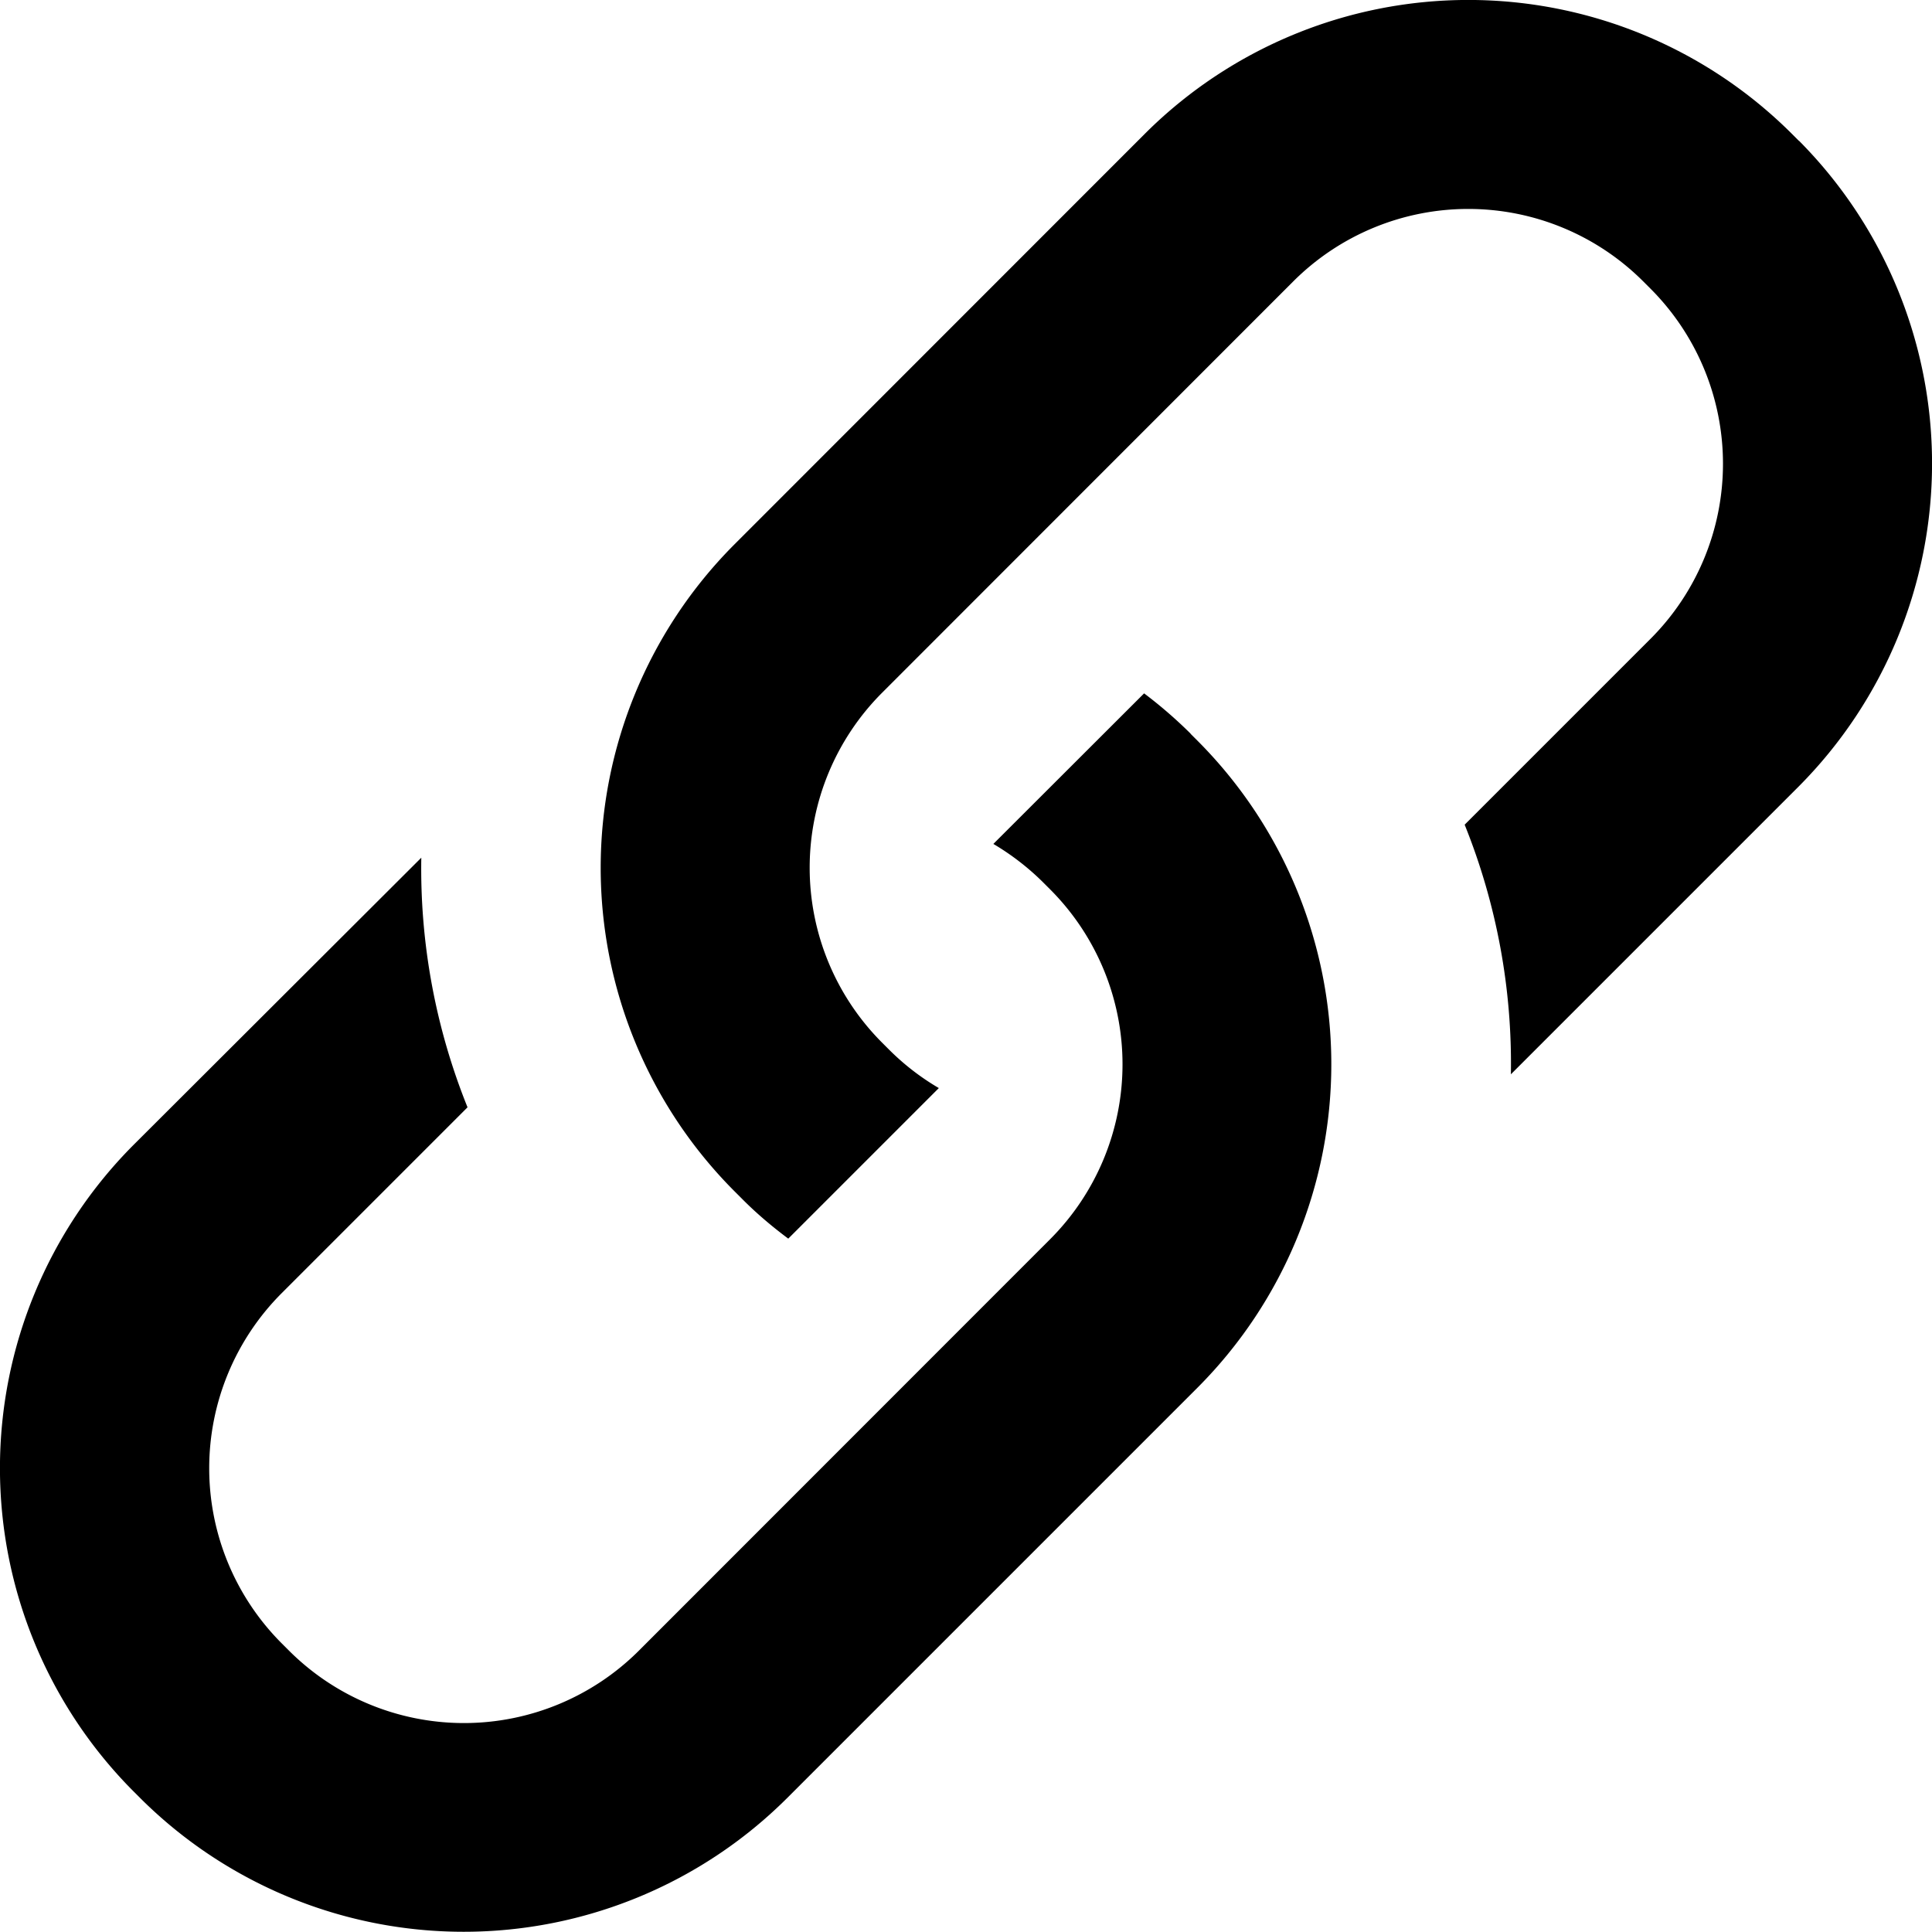 <svg xmlns="http://www.w3.org/2000/svg" viewBox="0 0 1024 1024" version="1.1"><path d="M953.4 74.6l-4-4a242.7 242.7 0 0 0-342.3 0L389 288.8a242.7 242.7 0 0 0 0 342.3l4 4c7.8 7.9 16.1 14.9 24.8 21.4l79.8-79.8a130.7 130.7 0 0 1-26.1-20.1l-4-4a131.2 131.2 0 0 1 0-185.4L685.5 149.1a131.2 131.2 0 0 1 185.4 0l4 4a131.3 131.3 0 0 1 0 185.4L776.3 437.1a338.5 338.5 0 0 1 24.5 132.3l152.6-152.6a242.7 242.7 0 0 0 0-342.3zM631.1 388.9a240.1 240.1 0 0 0-24.7-21.4L526.5 447.3c9.3 5.5 18.1 12.2 26.1 20.1l4 4a131.2 131.2 0 0 1 0 185.4L338.6 874.9a131.2 131.2 0 0 1-185.4 0l-4-4a131.3 131.3 0 0 1 0-185.4L247.8 586.9a338.5 338.5 0 0 1-24.5-132.3L70.6 607a242.7 242.7 0 0 0 0 342.3l4 4a242.8 242.8 0 0 0 342.3 0l218.1-218.1a242.7 242.7 0 0 0 0-342.3l-4-4z" fill="#0" p-id="2864"></path></svg>